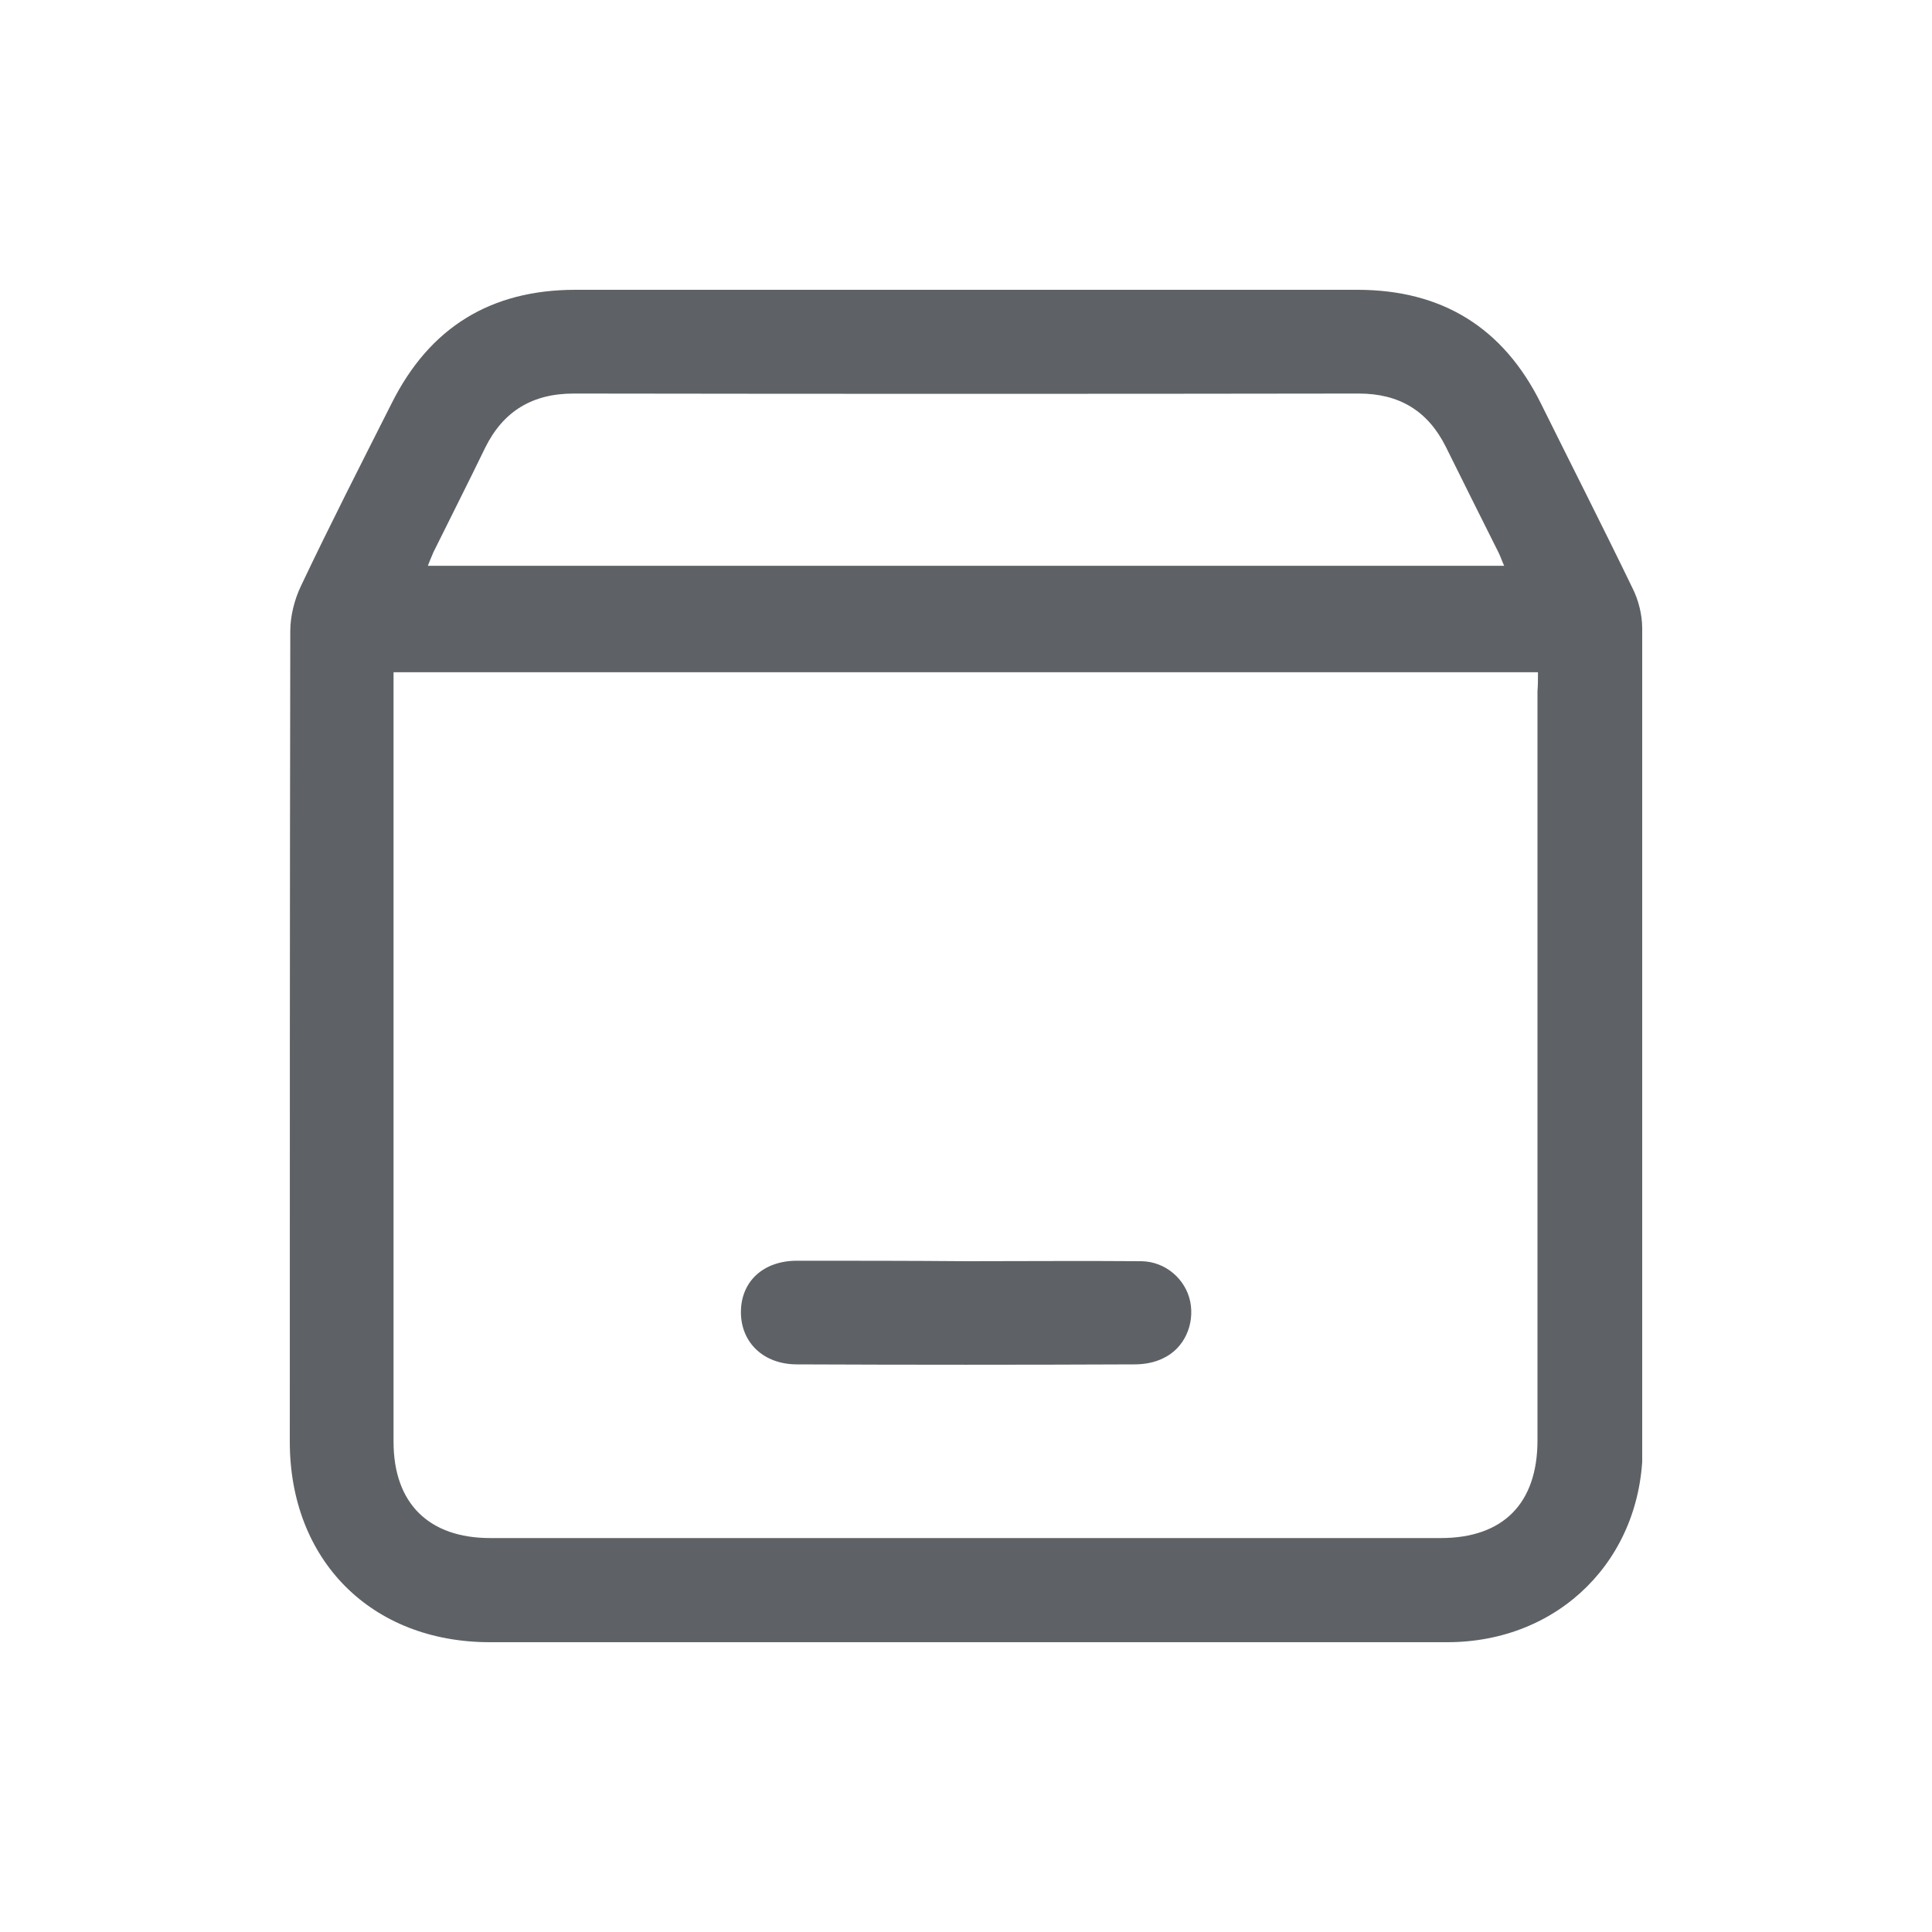 <svg width="20" height="20" viewBox="0 0 20 20" fill="none" xmlns="http://www.w3.org/2000/svg">
<g clip-path="url(#clip0_611_973)">
<path d="M10 17C8.355 17 6.716 17 5.071 17C3.844 17 3 16.152 3 14.925C3 12.126 3 9.331 3.005 6.532C3.005 6.379 3.048 6.206 3.115 6.067C3.417 5.43 3.738 4.802 4.055 4.174C4.448 3.388 5.081 3 5.958 3C8.658 3 11.352 3 14.051 3C14.929 3 15.562 3.393 15.95 4.174C16.266 4.812 16.588 5.444 16.899 6.087C16.962 6.211 17 6.365 17 6.504C17.005 9.331 17.005 12.154 17.005 14.982C17.005 16.137 16.142 17 14.982 17C13.318 17 11.659 17 10 17ZM15.921 6.959C11.961 6.959 8.025 6.959 4.074 6.959C4.074 7.031 4.074 7.093 4.074 7.155C4.074 9.744 4.074 12.336 4.074 14.925C4.074 15.562 4.438 15.922 5.076 15.922C8.355 15.922 11.635 15.922 14.914 15.922C15.562 15.922 15.916 15.562 15.916 14.91C15.916 12.327 15.916 9.744 15.916 7.155C15.921 7.093 15.921 7.036 15.921 6.959ZM15.571 5.857C15.547 5.804 15.533 5.761 15.514 5.722C15.332 5.358 15.149 4.994 14.967 4.625C14.78 4.251 14.483 4.074 14.066 4.074C11.357 4.078 8.648 4.078 5.939 4.074C5.512 4.074 5.21 4.256 5.023 4.634C4.846 4.999 4.664 5.358 4.486 5.718C4.467 5.761 4.448 5.809 4.429 5.857C8.149 5.857 11.855 5.857 15.571 5.857Z" fill="#5E6165"/>
<path d="M10 13.056C10.604 13.056 11.208 13.051 11.817 13.056C12.066 13.06 12.273 13.242 12.321 13.473C12.369 13.712 12.258 13.961 12.038 14.062C11.951 14.105 11.846 14.124 11.745 14.124C10.58 14.129 9.415 14.129 8.25 14.124C7.905 14.124 7.67 13.899 7.67 13.583C7.67 13.267 7.9 13.051 8.25 13.051C8.835 13.051 9.42 13.051 10 13.056Z" fill="#5E6165"/>
</g>
<defs>
<clipPath id="clip0_611_973">
<rect width="14" height="14" fill="white" transform="translate(3 3)"/>
</clipPath>
</defs>
</svg>
